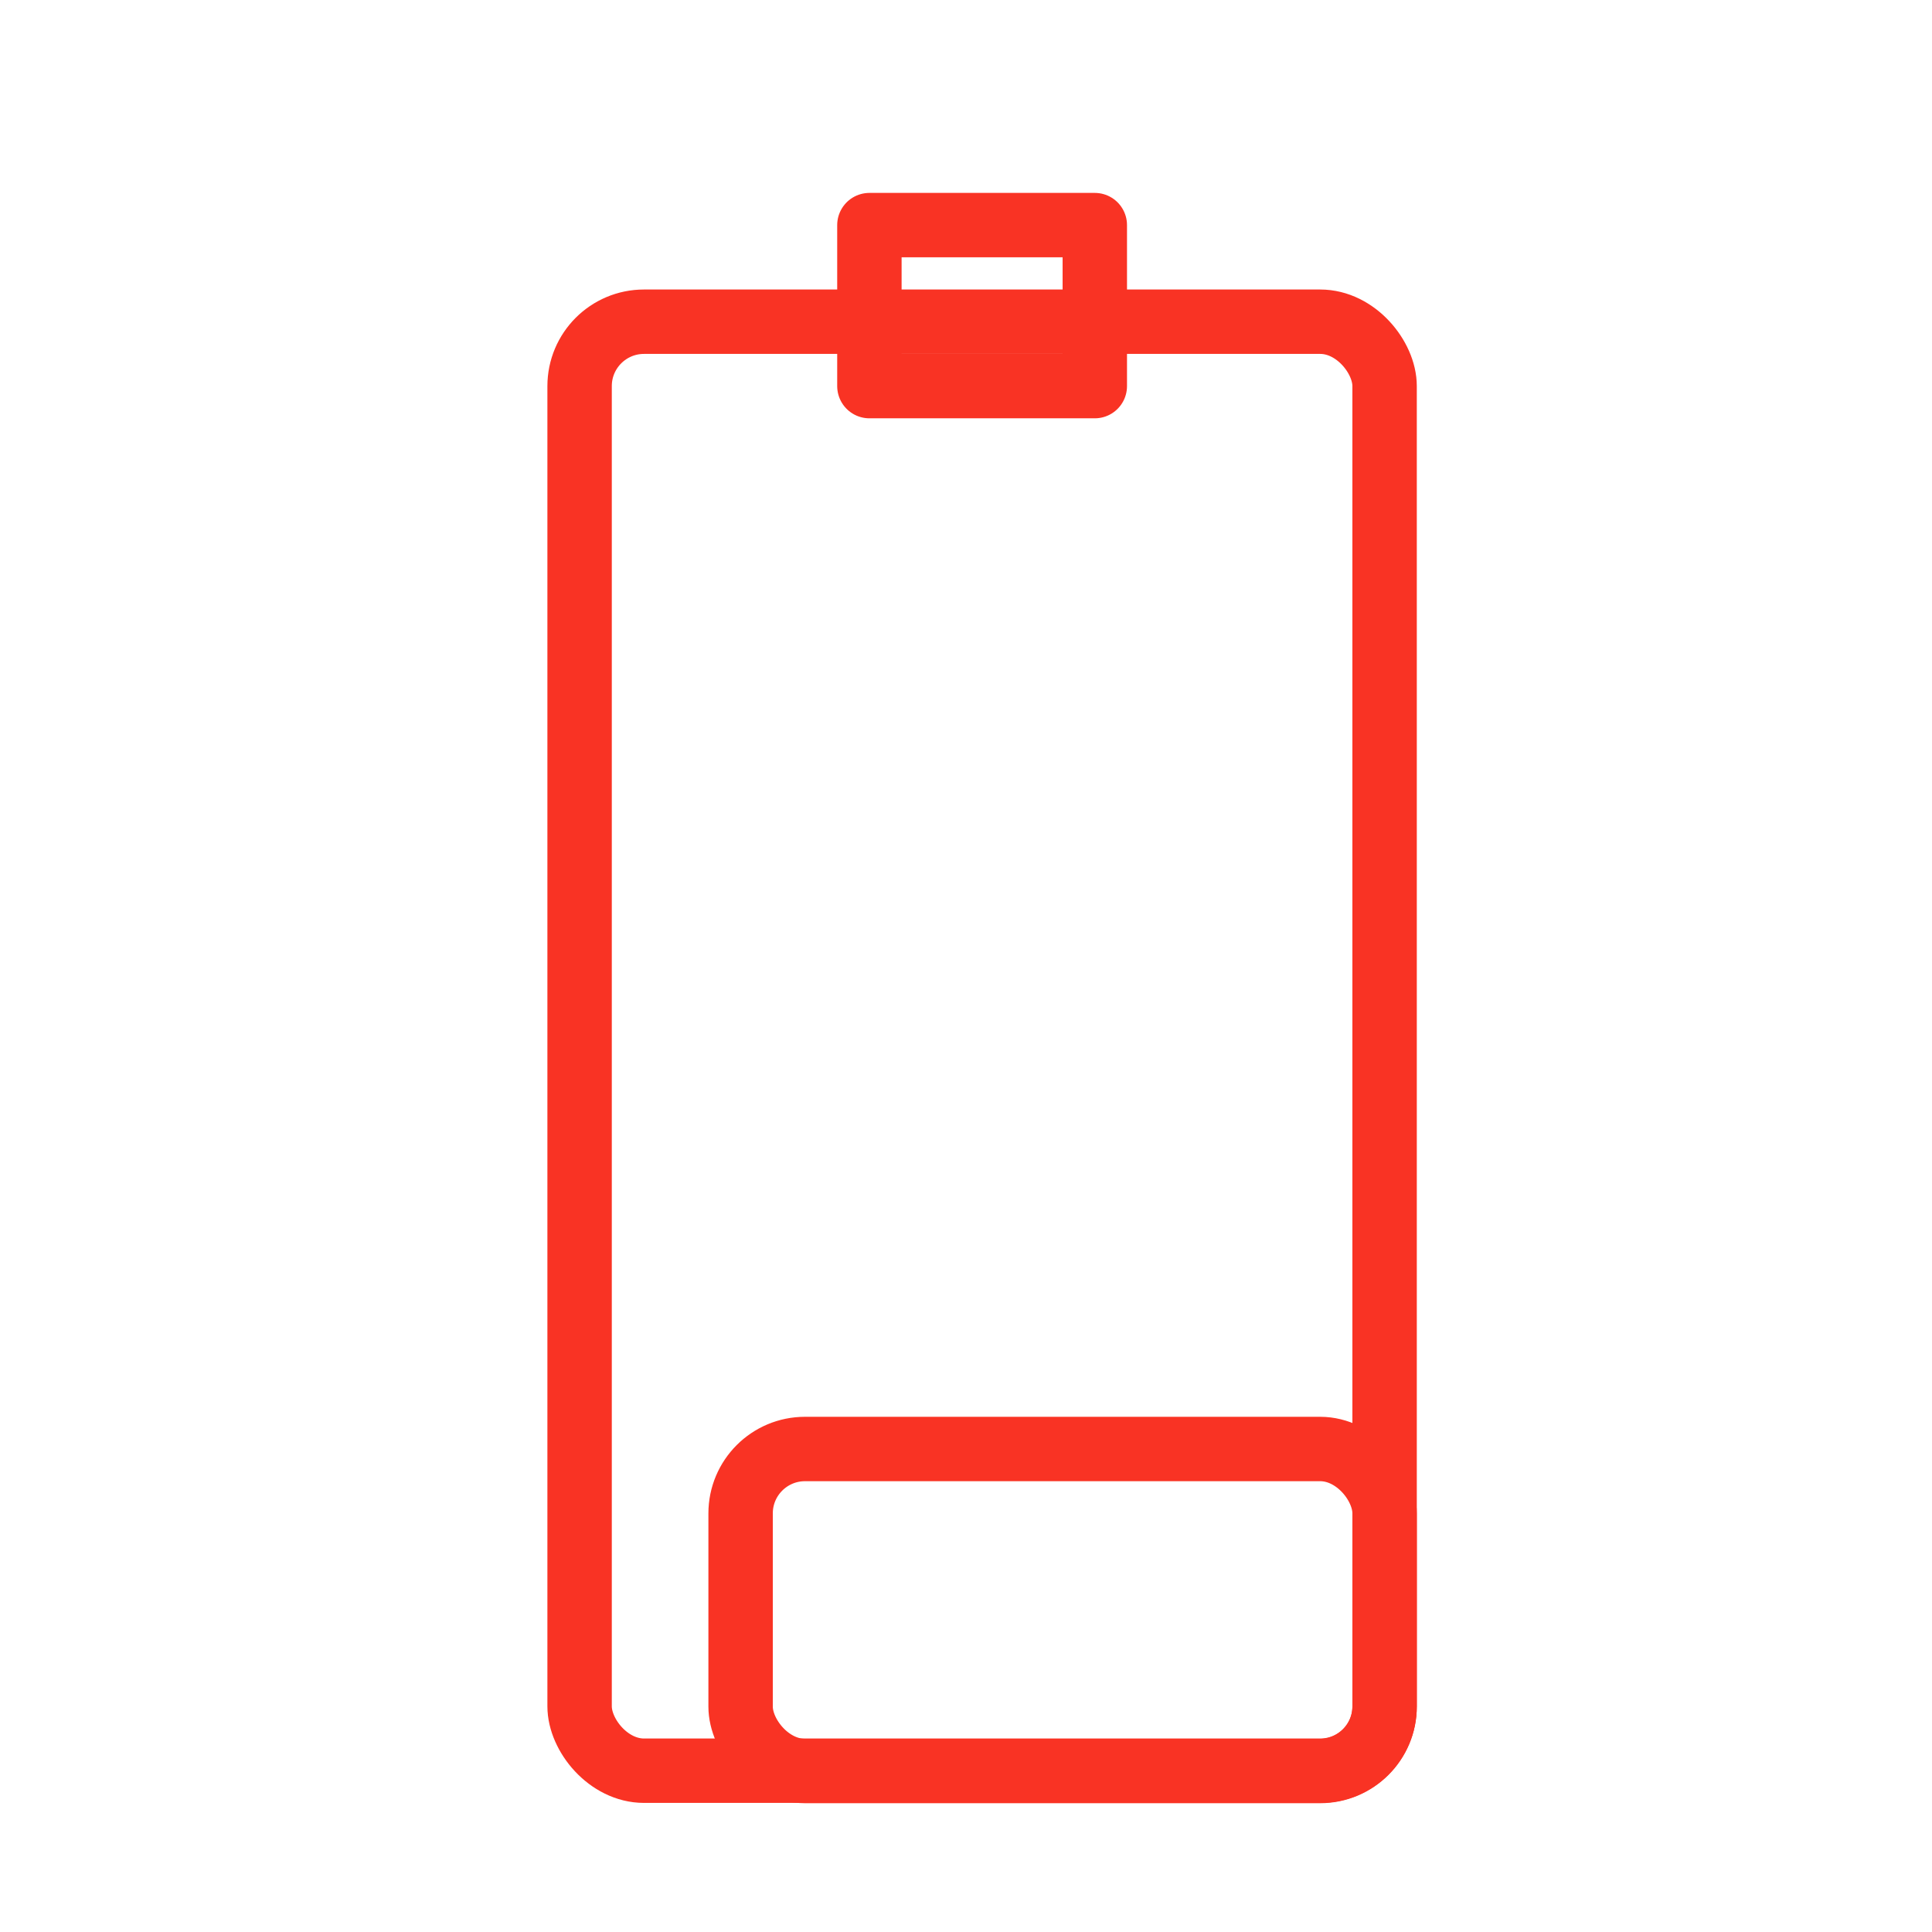 <?xml version="1.0" encoding="UTF-8" standalone="no"?>
<svg width="60px" height="60px" viewBox="0 0 60 60" version="1.1" xmlns="http://www.w3.org/2000/svg" xmlns:xlink="http://www.w3.org/1999/xlink" xmlns:sketch="http://www.bohemiancoding.com/sketch/ns">
    <!-- Generator: Sketch 3.2.2 (9983) - http://www.bohemiancoding.com/sketch -->
    <title>Batteryempty</title>
    <desc>Created with Sketch.</desc>
    <defs></defs>
    <g id="stroked" stroke="none" stroke-width="1" fill="none" fill-rule="evenodd" sketch:type="MSPage">
        <g id="Tech" sketch:type="MSLayerGroup" transform="translate(-718, -1449)" stroke="#f93324" stroke-width="2" stroke-linecap="round" stroke-linejoin="round">
            <g id="Batteryempty" transform="translate(736, 1455)" sketch:type="MSShapeGroup">
                <rect id="Rectangle-590" x="0" y="3.991" width="25" height="45" rx="2"></rect>
                <rect id="Rectangle-591" x="9" y="0.991" width="7" height="5"></rect>
                <rect id="Rectangle-594" x="5" y="39" width="20" height="10" rx="2"></rect>
            </g>
        </g>
    </g>
</svg>